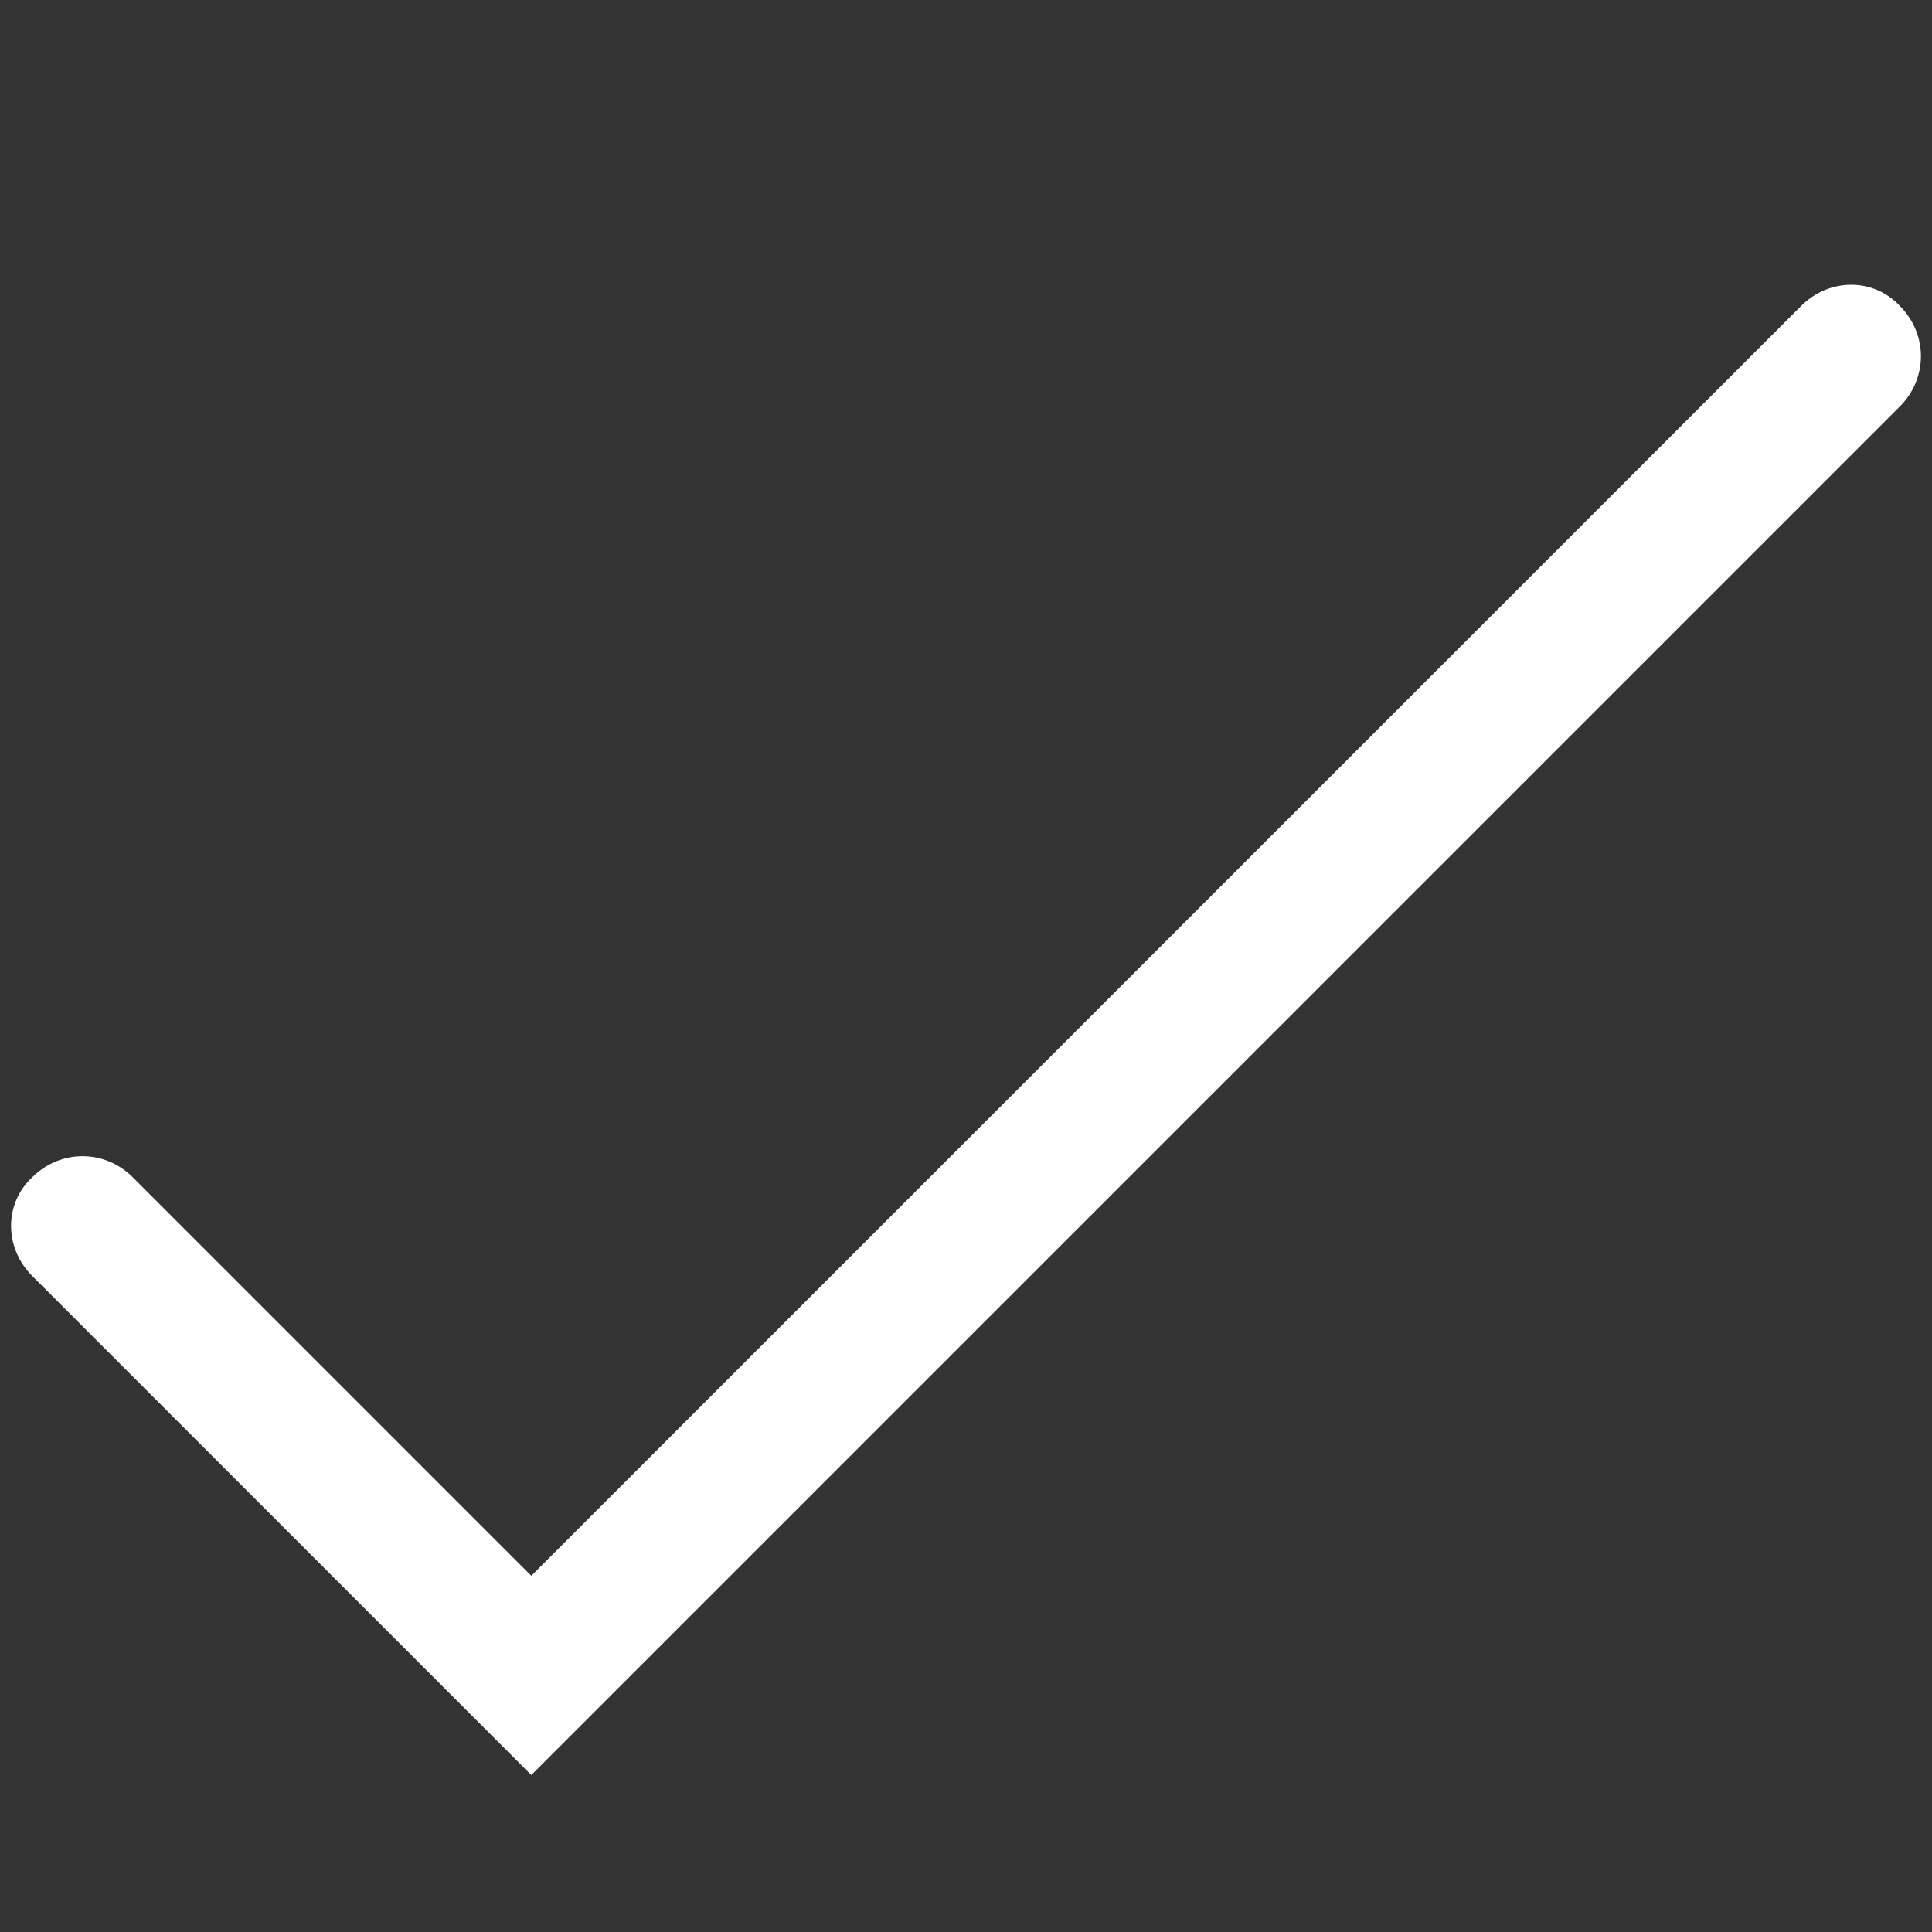 <?xml version="1.0" encoding="utf-8"?>
<!-- Generator: Adobe Illustrator 25.1.0, SVG Export Plug-In . SVG Version: 6.00 Build 0)  -->
<svg version="1.1" id="Layer_1" xmlns="http://www.w3.org/2000/svg" xmlns:xlink="http://www.w3.org/1999/xlink" x="0px" y="0px"
	 viewBox="0 0 96 96" style="enable-background:new 0 0 96 96;" xml:space="preserve">
<rect x="0" y="0" width="96" height="96" fill="#333333" stroke="none"/>
<style type="text/css">
	.st0{fill:#FFFFFF;}
</style>
<g>
	<path class="st0" d="M26.4,88.2L1.6,63.4c-1.4-1.4-1.4-3.6,0-4.9c1.4-1.4,3.6-1.4,5,0l19.8,19.8l63.1-63.1c1.4-1.4,3.6-1.4,4.9,0
		c1.4,1.4,1.4,3.6,0,5L26.4,88.2z"/>
</g>
</svg>
